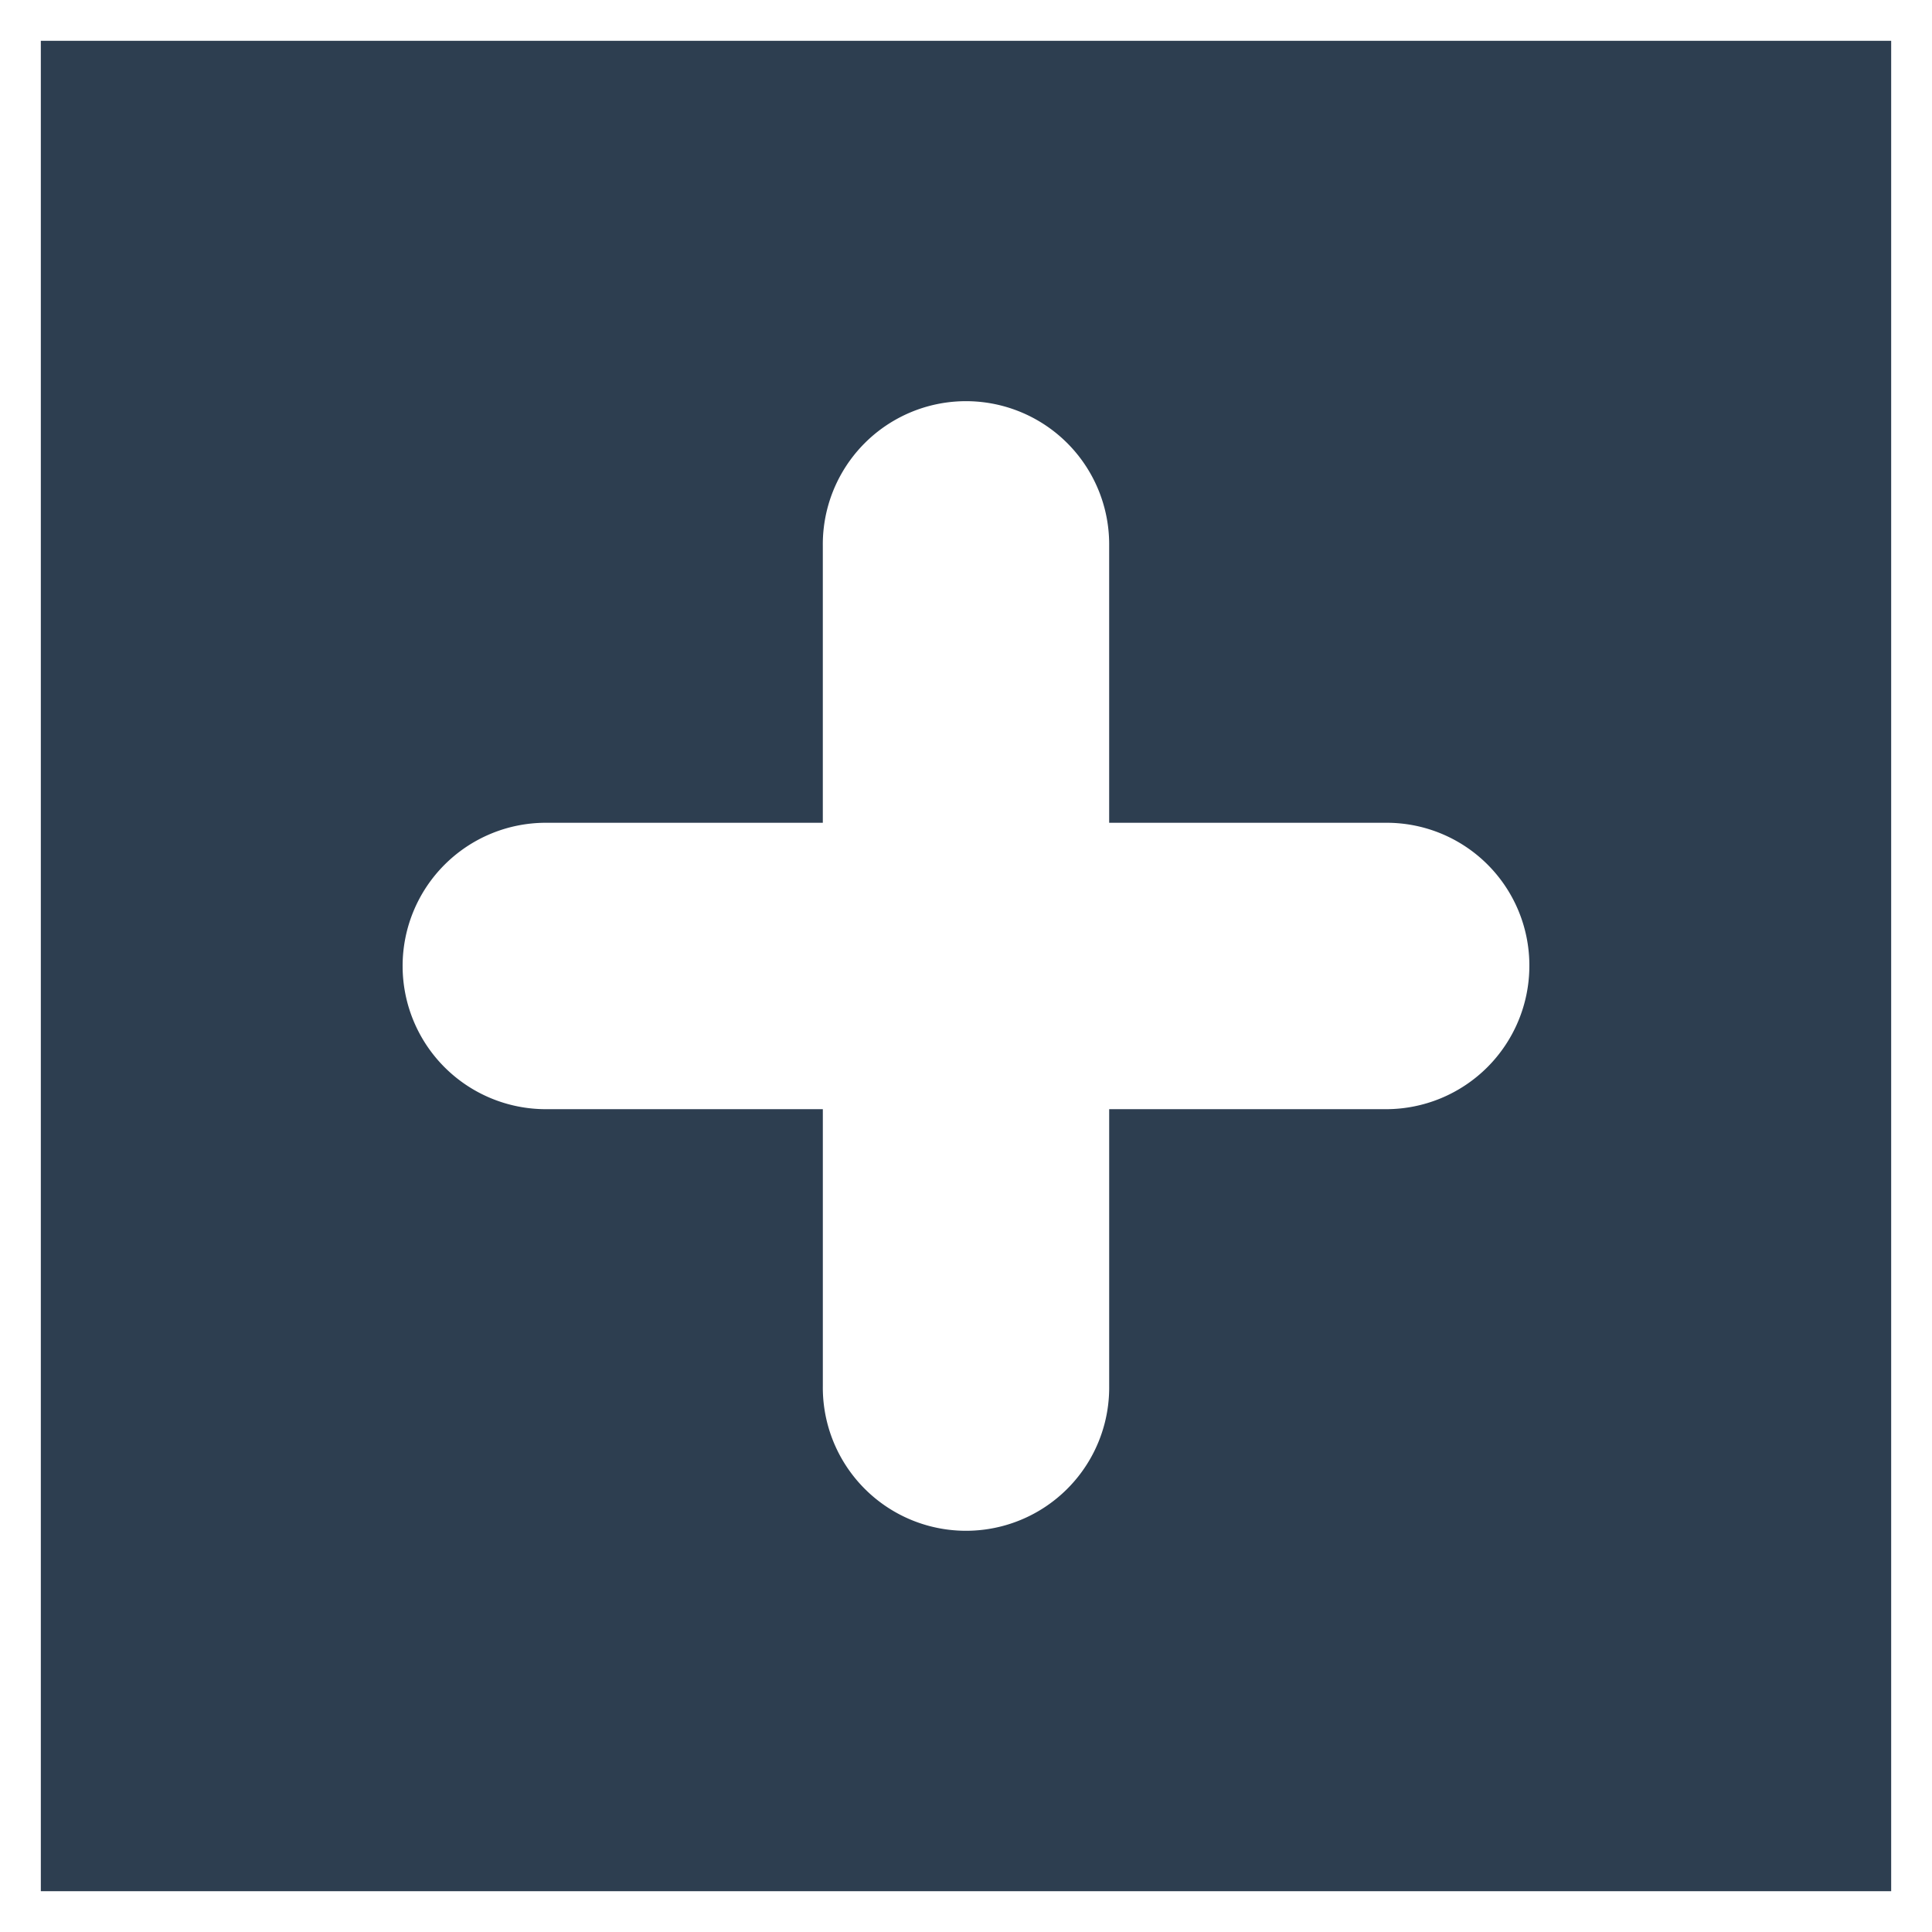 <?xml version="1.0" encoding="UTF-8" standalone="no"?> <svg id="Layer_1" data-name="Layer 1" xmlns="http://www.w3.org/2000/svg" viewBox="0 0 128 128"><defs><style>.cls-1{fill:#2d3e50;}</style></defs><title>a</title><path class="cls-1" d="M2.705,2.705V125.295H125.295V2.705ZM101.324,64A9.498,9.498,0,0,1,91.838,73.486H73.486v18.349a9.486,9.486,0,1,1-18.971,0v-18.349H36.162a9.487,9.487,0,0,1,0-18.975H54.514V36.162a9.486,9.486,0,1,1,18.971,0V54.511H91.838a9.454,9.454,0,0,1,9.486,9.362Z"/></svg>
